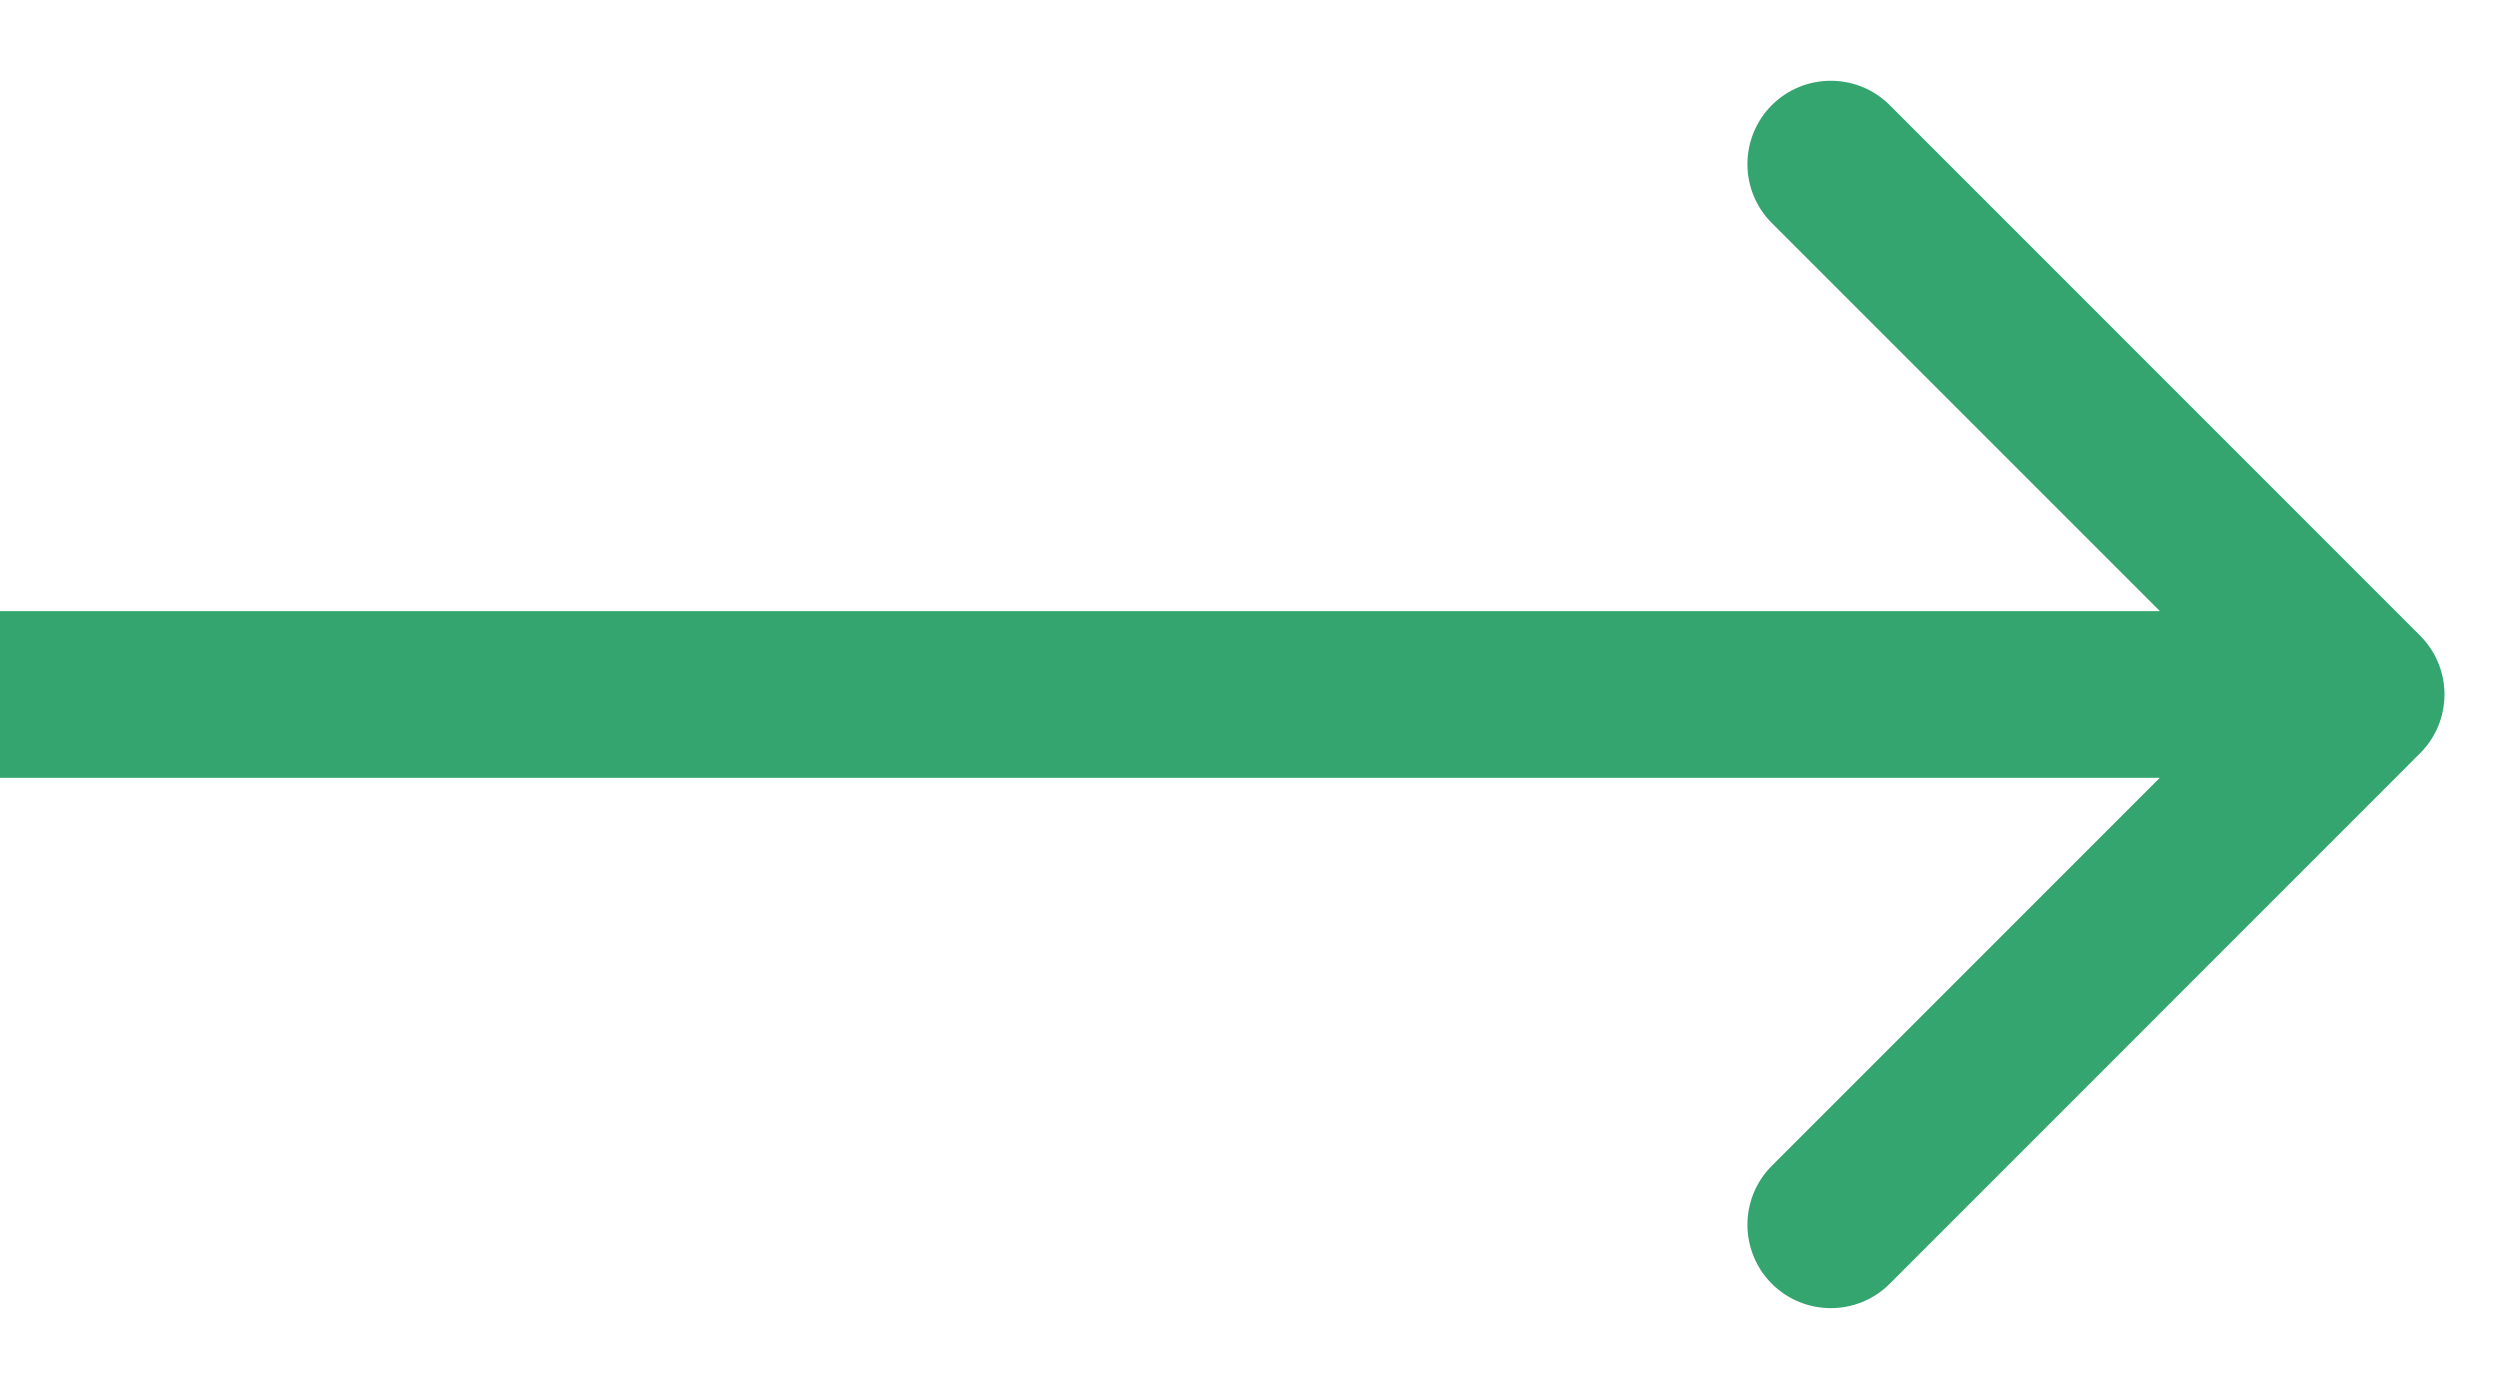 <svg width="18" height="10" viewBox="0 0 18 10" fill="none" xmlns="http://www.w3.org/2000/svg">
<path d="M17.424 5.424C17.659 5.19 17.659 4.81 17.424 4.576L13.606 0.757C13.372 0.523 12.992 0.523 12.757 0.757C12.523 0.992 12.523 1.372 12.757 1.606L16.151 5L12.757 8.394C12.523 8.628 12.523 9.008 12.757 9.243C12.992 9.477 13.372 9.477 13.606 9.243L17.424 5.424ZM-5.24537e-08 5.6L17 5.6L17 4.4L5.24537e-08 4.4L-5.24537e-08 5.6Z" fill="#34A56F"/>
</svg>

